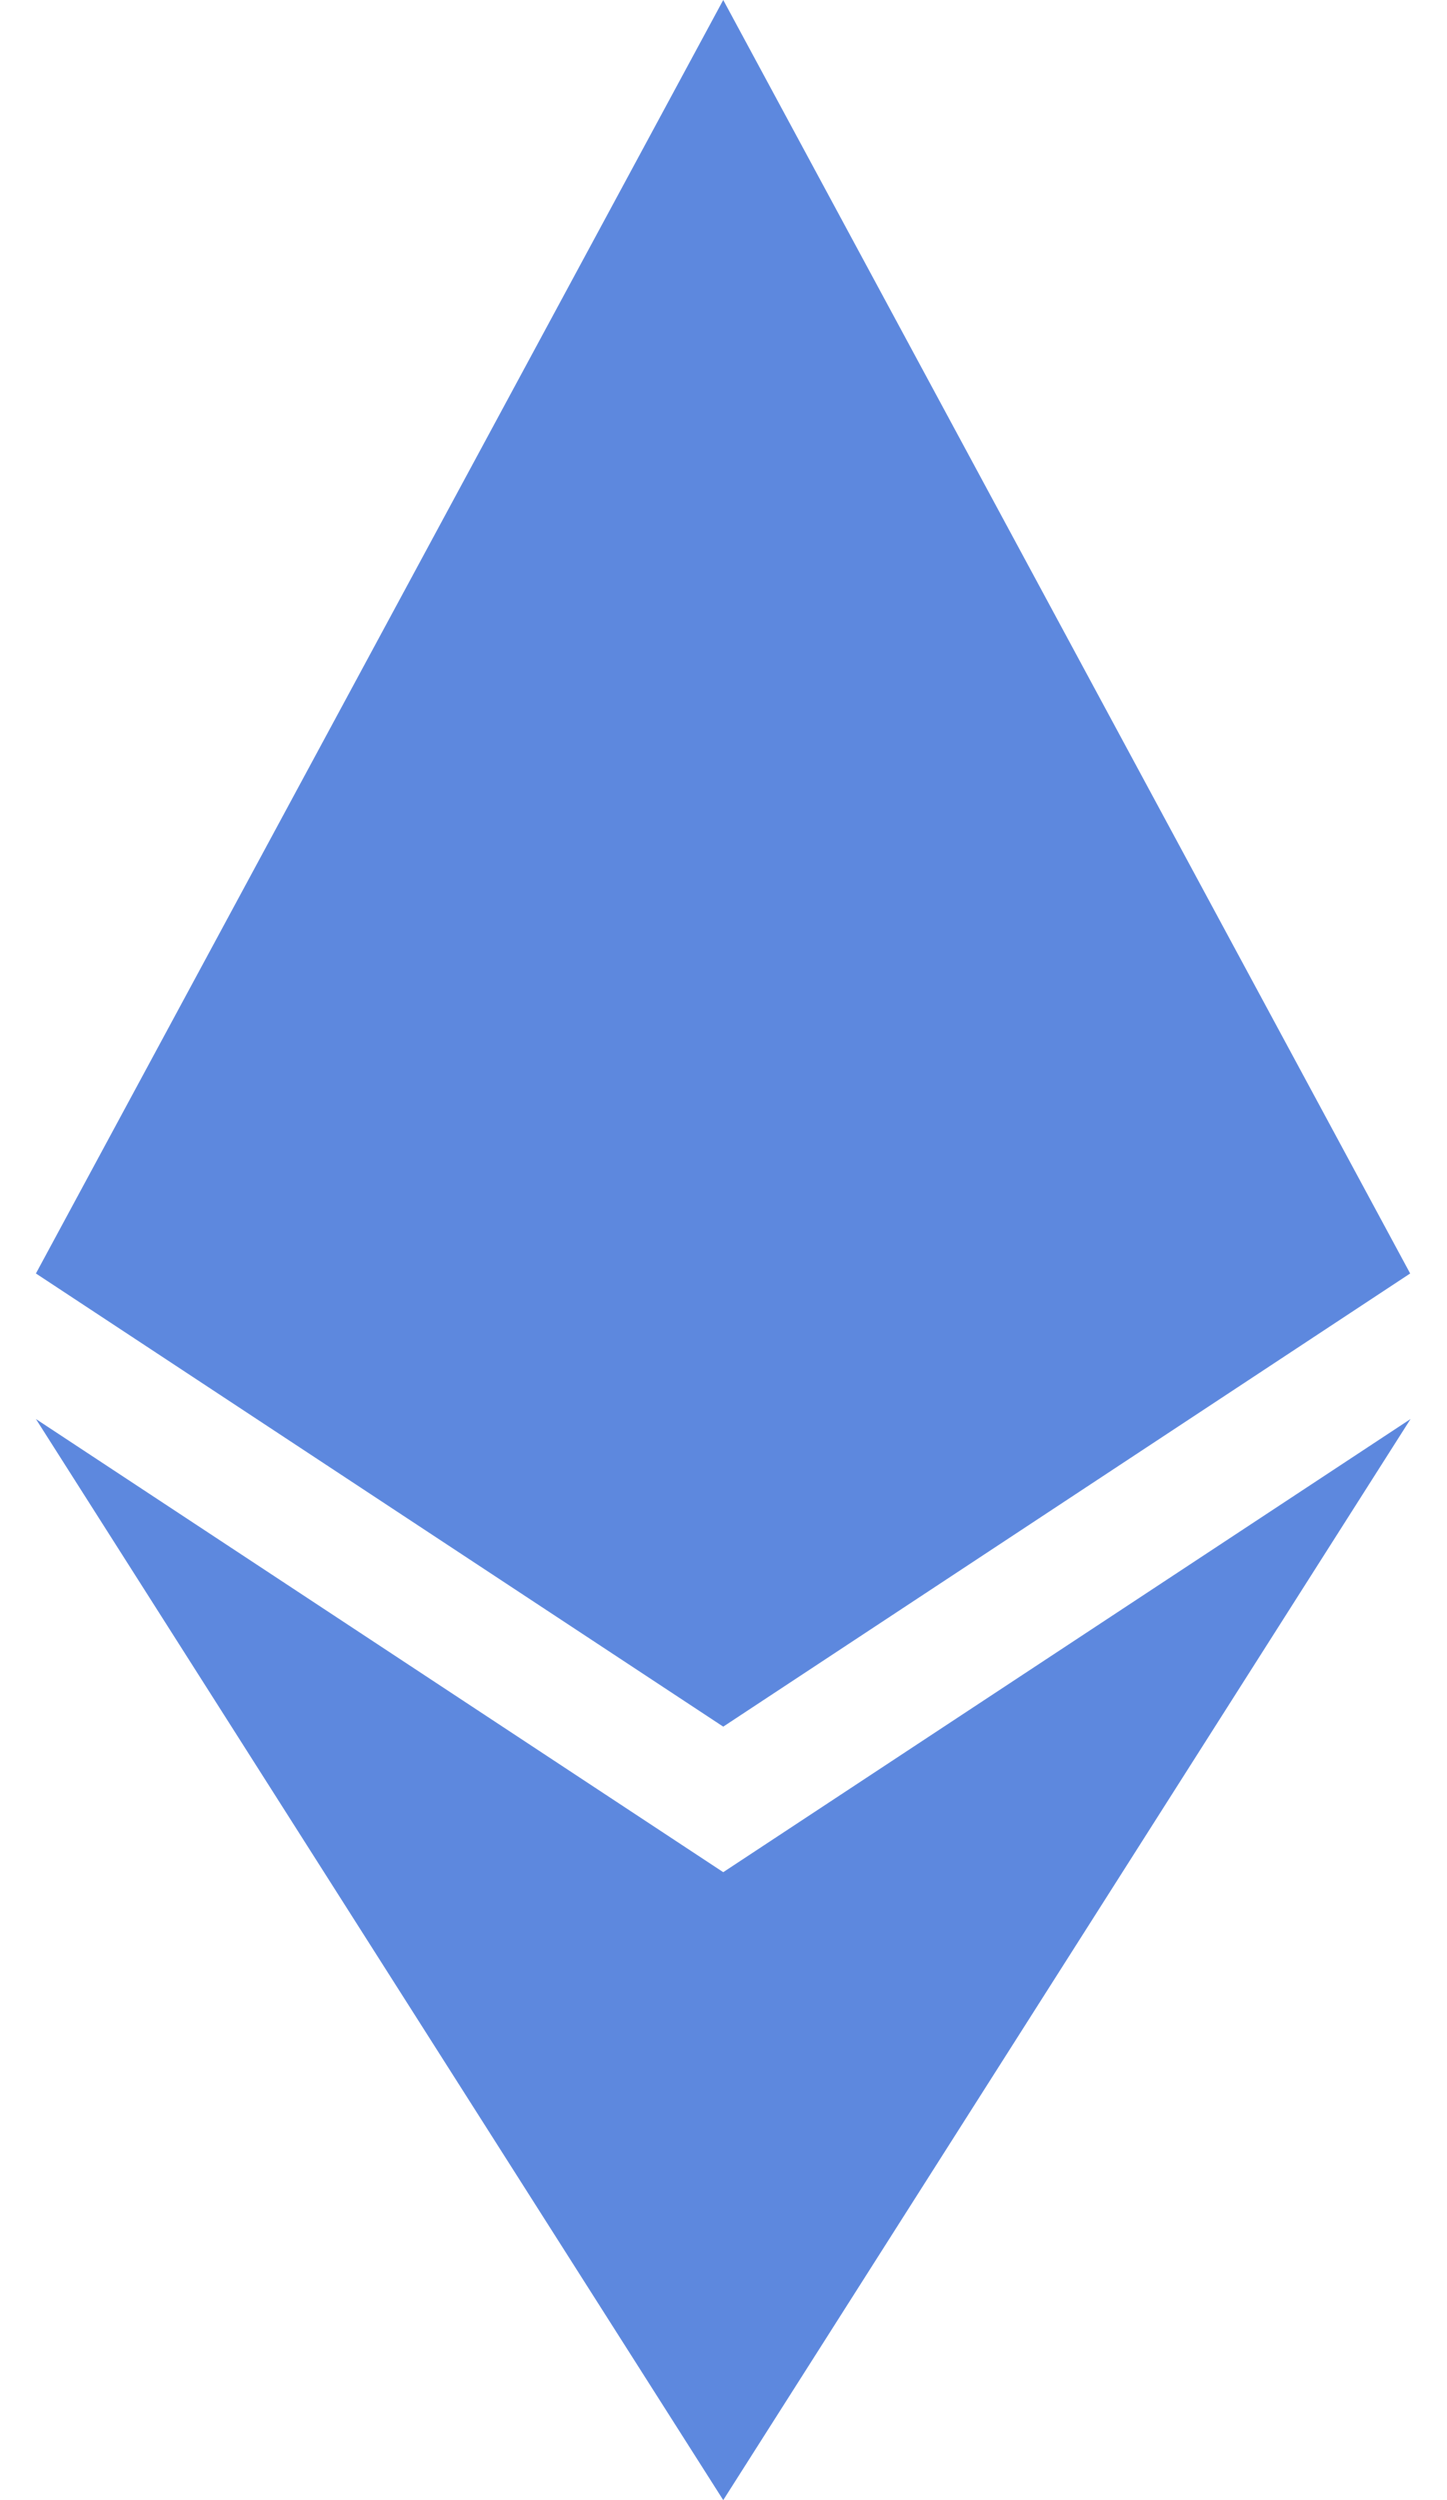 <svg width="11" height="19" viewBox="0 0 11 19" fill="none" xmlns="http://www.w3.org/2000/svg">
<path d="M10.72 9.678L5.498 13.122L0.273 9.678L5.498 0L10.72 9.678ZM5.498 14.228L0.273 10.784L5.498 19L10.723 10.784L5.498 14.228V14.228Z" fill="#5D88DE"/>
</svg>
